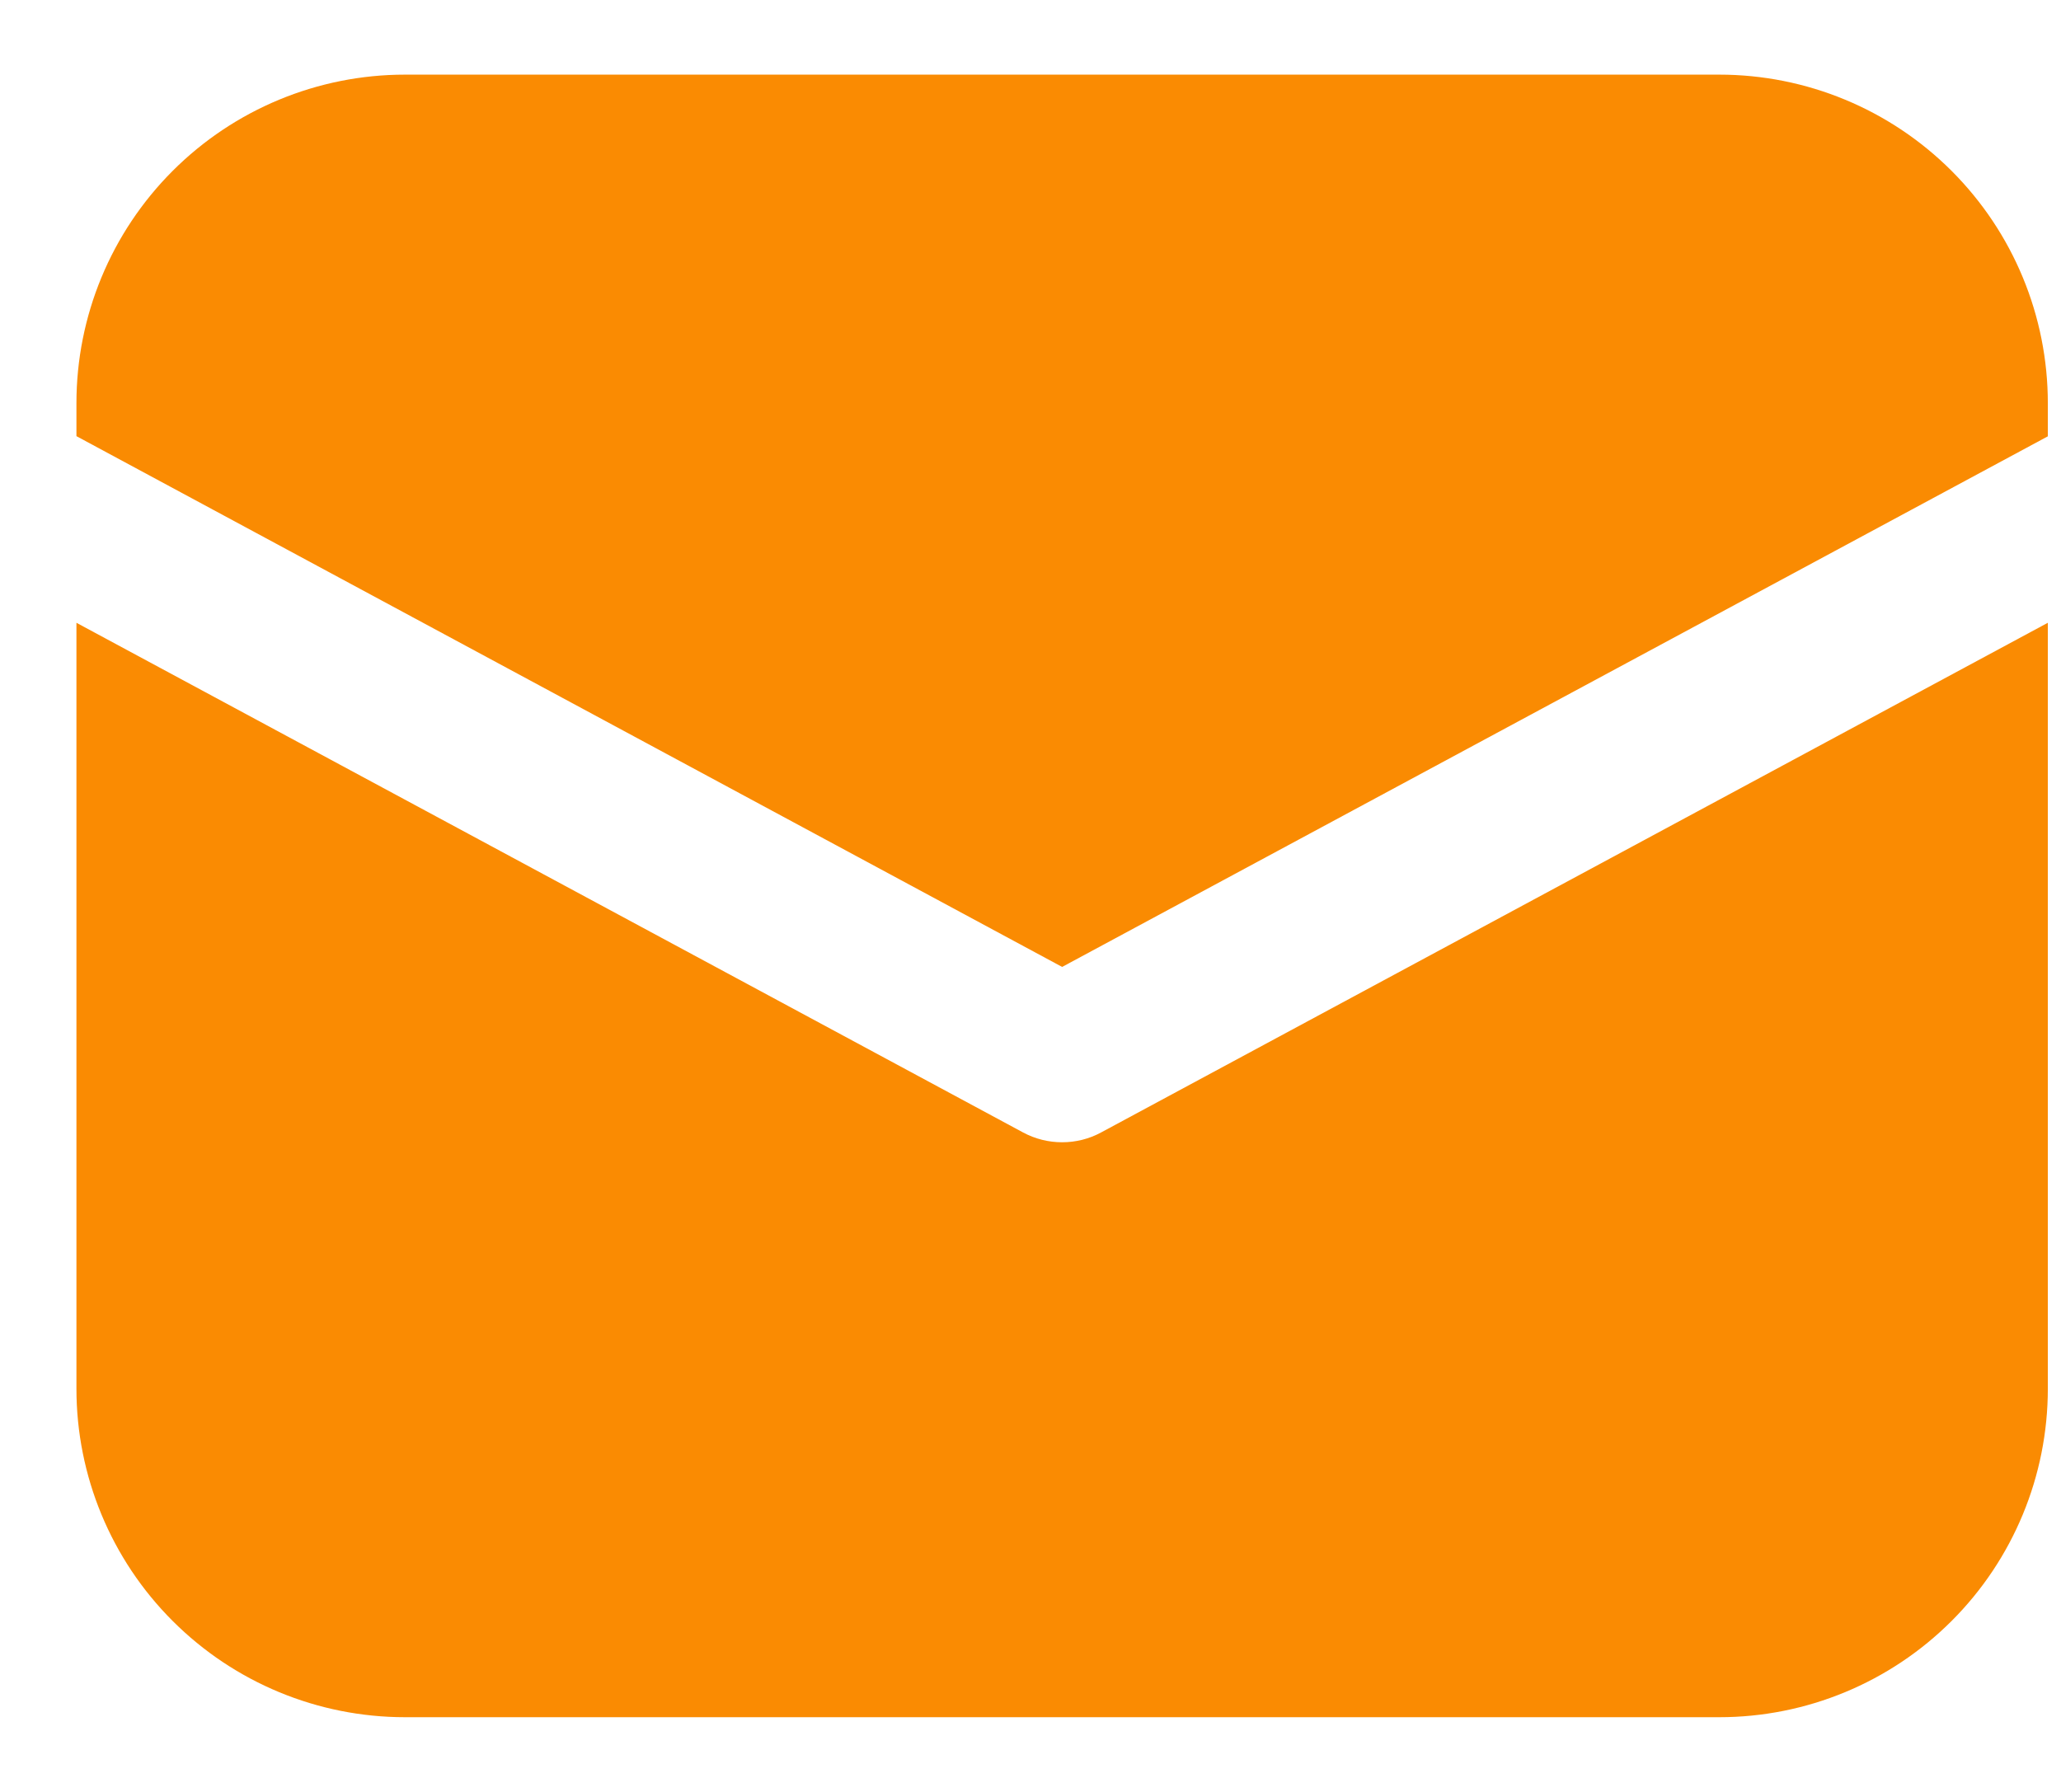 <svg width="23" height="20" viewBox="0 0 23 20" fill="none" xmlns="http://www.w3.org/2000/svg">
<path d="M4.52 0.833C3.547 0.833 2.615 1.219 1.927 1.907C1.239 2.595 0.853 3.527 0.853 4.5V4.868L11.853 10.792L22.853 4.87V4.5C22.853 3.527 22.467 2.595 21.779 1.907C21.091 1.219 20.159 0.833 19.186 0.833H4.52ZM22.853 6.951L12.287 12.64C12.154 12.712 12.005 12.749 11.853 12.749C11.701 12.749 11.552 12.712 11.418 12.64L0.853 6.951V15.5C0.853 16.472 1.239 17.405 1.927 18.092C2.615 18.78 3.547 19.166 4.52 19.166H19.186C20.159 19.166 21.091 18.78 21.779 18.092C22.467 17.405 22.853 16.472 22.853 15.5V6.951Z" fill="#FA8B02"/>
</svg>
